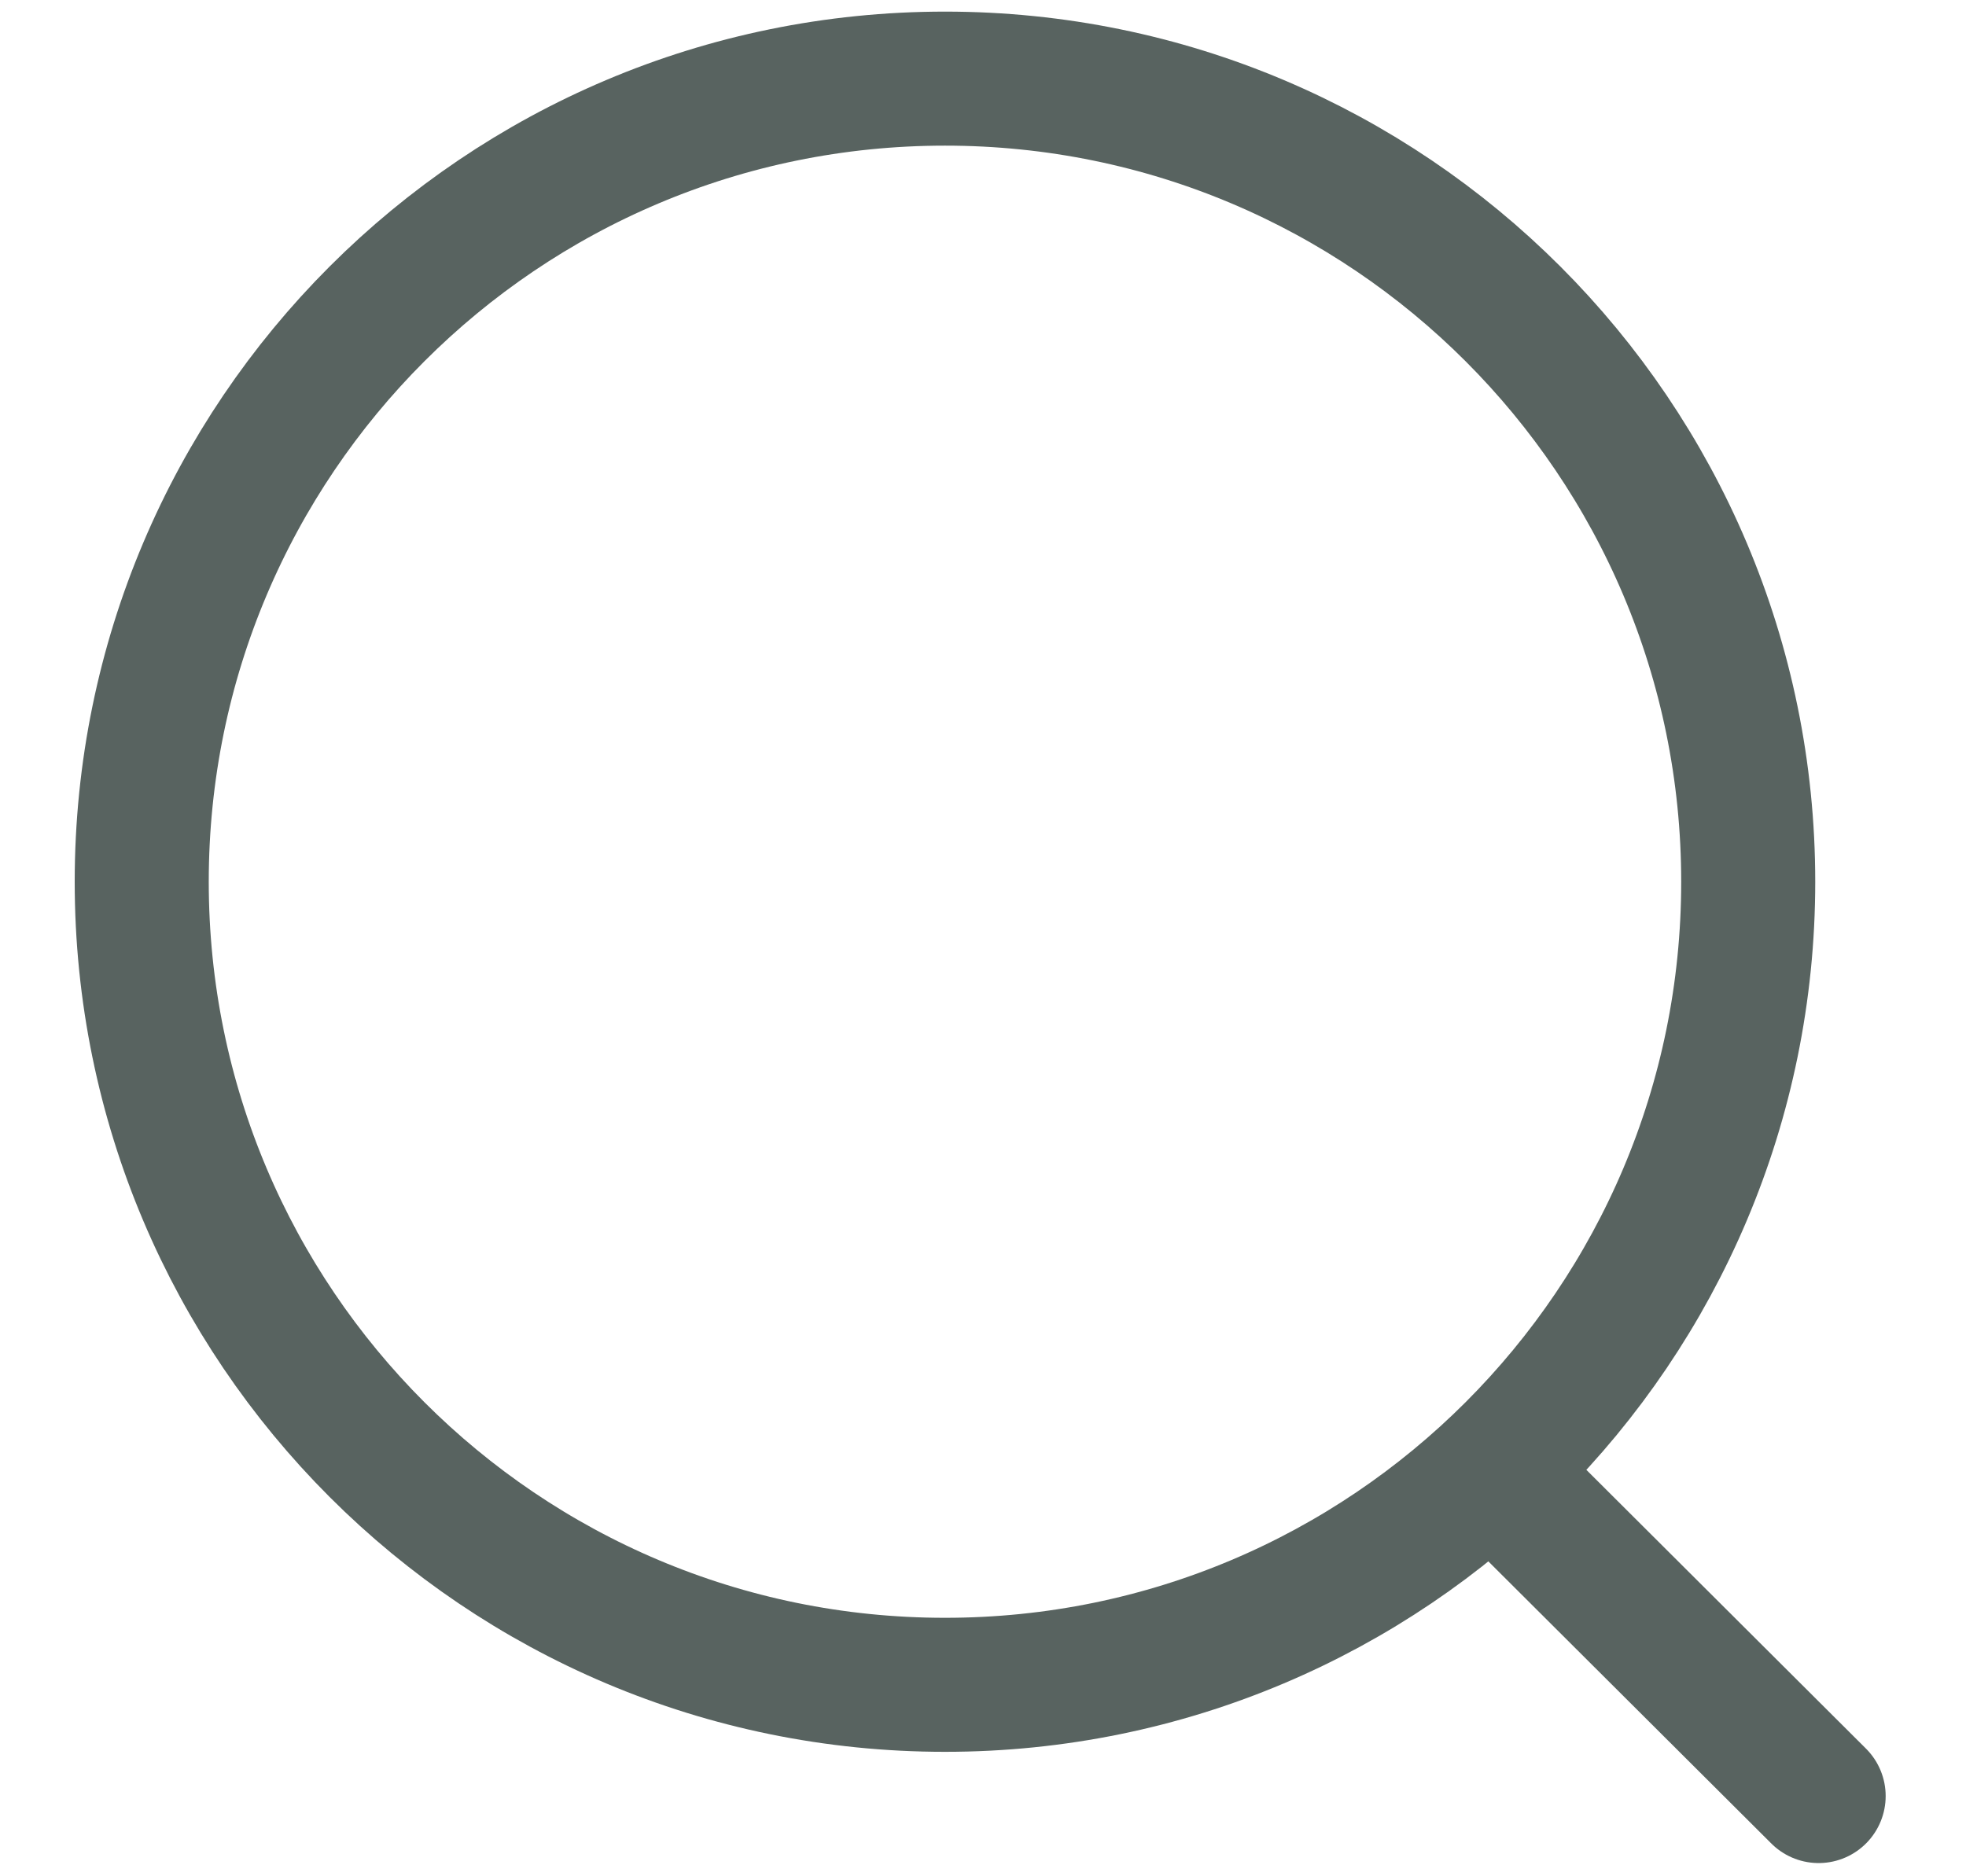 <svg width="22" height="21" viewBox="0 0 22 21" fill="none" xmlns="http://www.w3.org/2000/svg">
<g opacity="0.7">
<path fill-rule="evenodd" clip-rule="evenodd" d="M10.575 18.857C15.539 18.857 19.563 14.833 19.563 9.869C19.563 4.905 15.539 0.88 10.575 0.88C5.611 0.88 1.586 4.905 1.586 9.869C1.586 14.833 5.611 18.857 10.575 18.857Z" stroke="#11211D" stroke-width="1.5" stroke-linecap="round" stroke-linejoin="round"/>
<path d="M16.826 16.587L20.351 20.102" stroke="#11211D" stroke-width="1.5" stroke-linecap="round" stroke-linejoin="round"/>
</g>
</svg>

